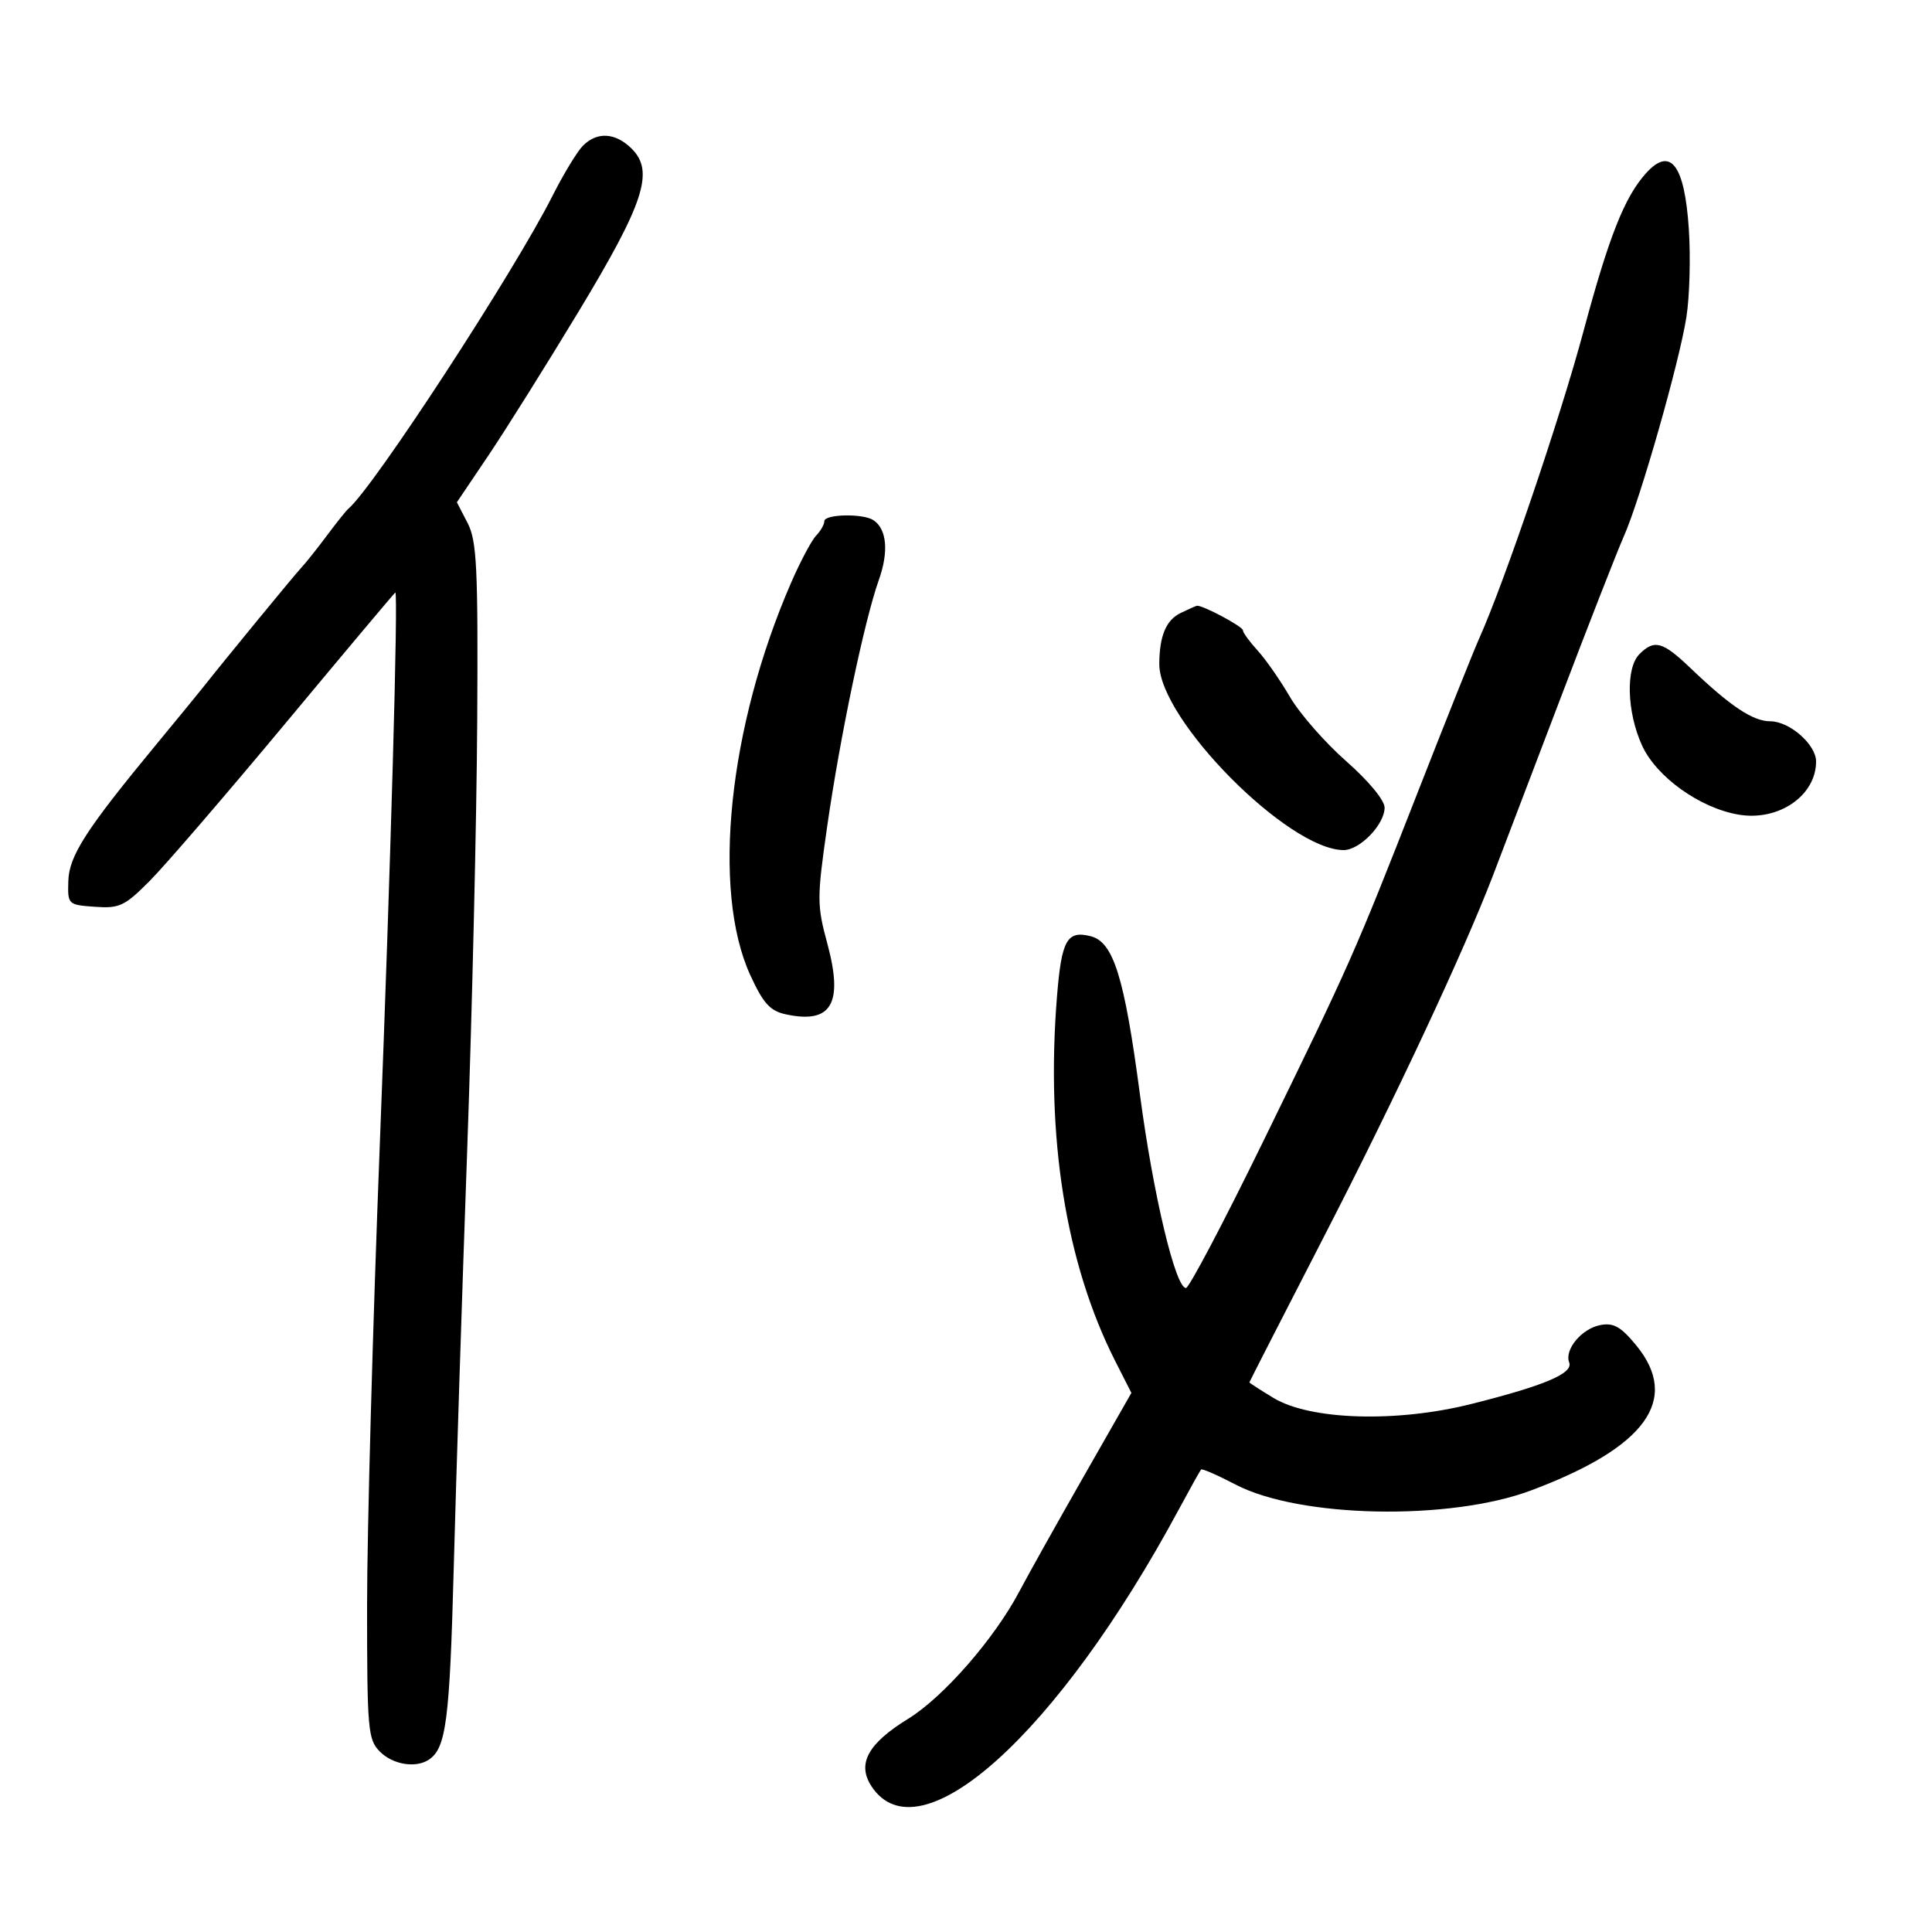 <svg xmlns="http://www.w3.org/2000/svg" width="300" height="300" viewBox="0 0 300 300" version="1.1">
	<path d="M 90.528 22.615 C 89.639 23.504, 87.520 26.991, 85.818 30.365 C 79.816 42.264, 57.945 75.788, 54.089 79 C 53.759 79.275, 52.260 81.149, 50.759 83.163 C 49.258 85.178, 47.461 87.433, 46.765 88.174 C 45.686 89.323, 34.965 102.384, 31.313 107 C 30.660 107.825, 27.467 111.721, 24.217 115.657 C 13.327 128.845, 10.722 132.898, 10.607 136.829 C 10.502 140.448, 10.559 140.504, 14.720 140.806 C 18.541 141.083, 19.347 140.704, 23.231 136.806 C 25.591 134.438, 35.108 123.388, 44.379 112.250 C 53.650 101.112, 61.303 92, 61.386 92 C 61.858 92, 60.672 134.152, 58.965 178 C 57.884 205.775, 56.999 237.837, 56.999 249.250 C 57 268.666, 57.129 270.129, 59 272 C 61.016 274.016, 64.567 274.593, 66.600 273.235 C 69.273 271.450, 69.827 267.178, 70.455 243.500 C 70.820 229.750, 71.754 200.725, 72.531 179 C 73.307 157.275, 74.015 127.104, 74.103 111.954 C 74.241 88.044, 74.043 83.985, 72.603 81.200 L 70.944 77.992 75.825 70.746 C 78.509 66.761, 84.803 56.721, 89.811 48.435 C 100.018 31.548, 101.630 26.630, 98.110 23.110 C 95.590 20.590, 92.739 20.404, 90.528 22.615 M 255.608 26.881 C 252.262 30.578, 249.831 36.720, 245.866 51.500 C 242.267 64.912, 233.609 90.398, 229.660 99.203 C 228.846 101.016, 224.570 111.725, 220.155 123 C 210.317 148.130, 209.716 149.488, 196.042 177.459 C 189.981 189.856, 184.633 200, 184.157 200 C 182.521 200, 179.064 185.479, 177.015 170 C 174.590 151.684, 172.902 146.265, 169.343 145.371 C 165.688 144.454, 164.839 145.969, 164.134 154.666 C 162.356 176.626, 165.494 196.240, 173.215 211.433 L 175.682 216.289 168.200 229.394 C 164.085 236.603, 159.632 244.562, 158.304 247.083 C 154.433 254.429, 146.505 263.518, 141.024 266.890 C 134.749 270.751, 133.043 273.890, 135.324 277.372 C 142.734 288.680, 164.254 269.293, 183.054 234.371 C 184.792 231.142, 186.345 228.359, 186.504 228.186 C 186.664 228.014, 189.078 229.067, 191.869 230.527 C 201.784 235.711, 225.084 236.173, 237.737 231.435 C 255.611 224.742, 260.988 217.294, 254.036 208.860 C 251.682 206.004, 250.544 205.365, 248.507 205.754 C 245.603 206.309, 242.894 209.559, 243.663 211.565 C 244.314 213.261, 239.815 215.165, 228.396 218.026 C 216.801 220.931, 203.436 220.515, 197.750 217.073 C 195.688 215.824, 194.003 214.734, 194.006 214.651 C 194.009 214.568, 199.224 204.375, 205.595 192 C 216.625 170.574, 227.217 147.944, 231.807 136 C 232.970 132.975, 237.600 120.825, 242.096 109 C 246.593 97.175, 251.120 85.593, 252.156 83.262 C 254.694 77.550, 260.743 56.354, 261.864 49.241 C 262.362 46.083, 262.531 39.915, 262.239 35.533 C 261.576 25.564, 259.386 22.706, 255.608 26.881 M 128 80.929 C 128 81.439, 127.425 82.452, 126.722 83.179 C 126.020 83.905, 124.270 87.200, 122.835 90.500 C 113.118 112.838, 110.475 138.234, 116.496 151.399 C 118.500 155.779, 119.565 156.965, 121.970 157.493 C 129.110 159.062, 130.998 155.868, 128.465 146.509 C 126.846 140.529, 126.845 139.489, 128.443 128.333 C 130.428 114.469, 134.223 96.356, 136.456 90.083 C 138.030 85.665, 137.712 82.147, 135.615 80.765 C 134.003 79.703, 128 79.832, 128 80.929 M 183.337 95.182 C 181.071 96.278, 180.037 98.740, 180.014 103.093 C 179.968 111.714, 200.058 132, 208.641 132 C 211.159 132, 215 128.018, 215 125.408 C 215 124.263, 212.507 121.250, 209.016 118.177 C 205.724 115.280, 201.800 110.793, 200.295 108.205 C 198.790 105.617, 196.533 102.380, 195.280 101.010 C 194.026 99.641, 193 98.230, 193 97.874 C 193 97.284, 186.661 93.910, 185.849 94.068 C 185.657 94.105, 184.527 94.606, 183.337 95.182 M 254.571 101.571 C 252.417 103.726, 252.607 110.537, 254.967 115.737 C 257.191 120.635, 263.951 125.478, 269.987 126.498 C 276.190 127.546, 282 123.552, 282 118.240 C 282 115.613, 277.877 112, 274.880 112 C 272.194 112, 268.701 109.671, 262.506 103.750 C 258.167 99.602, 256.891 99.252, 254.571 101.571" stroke="none" fill="black" fill-rule="evenodd"/>
</svg>